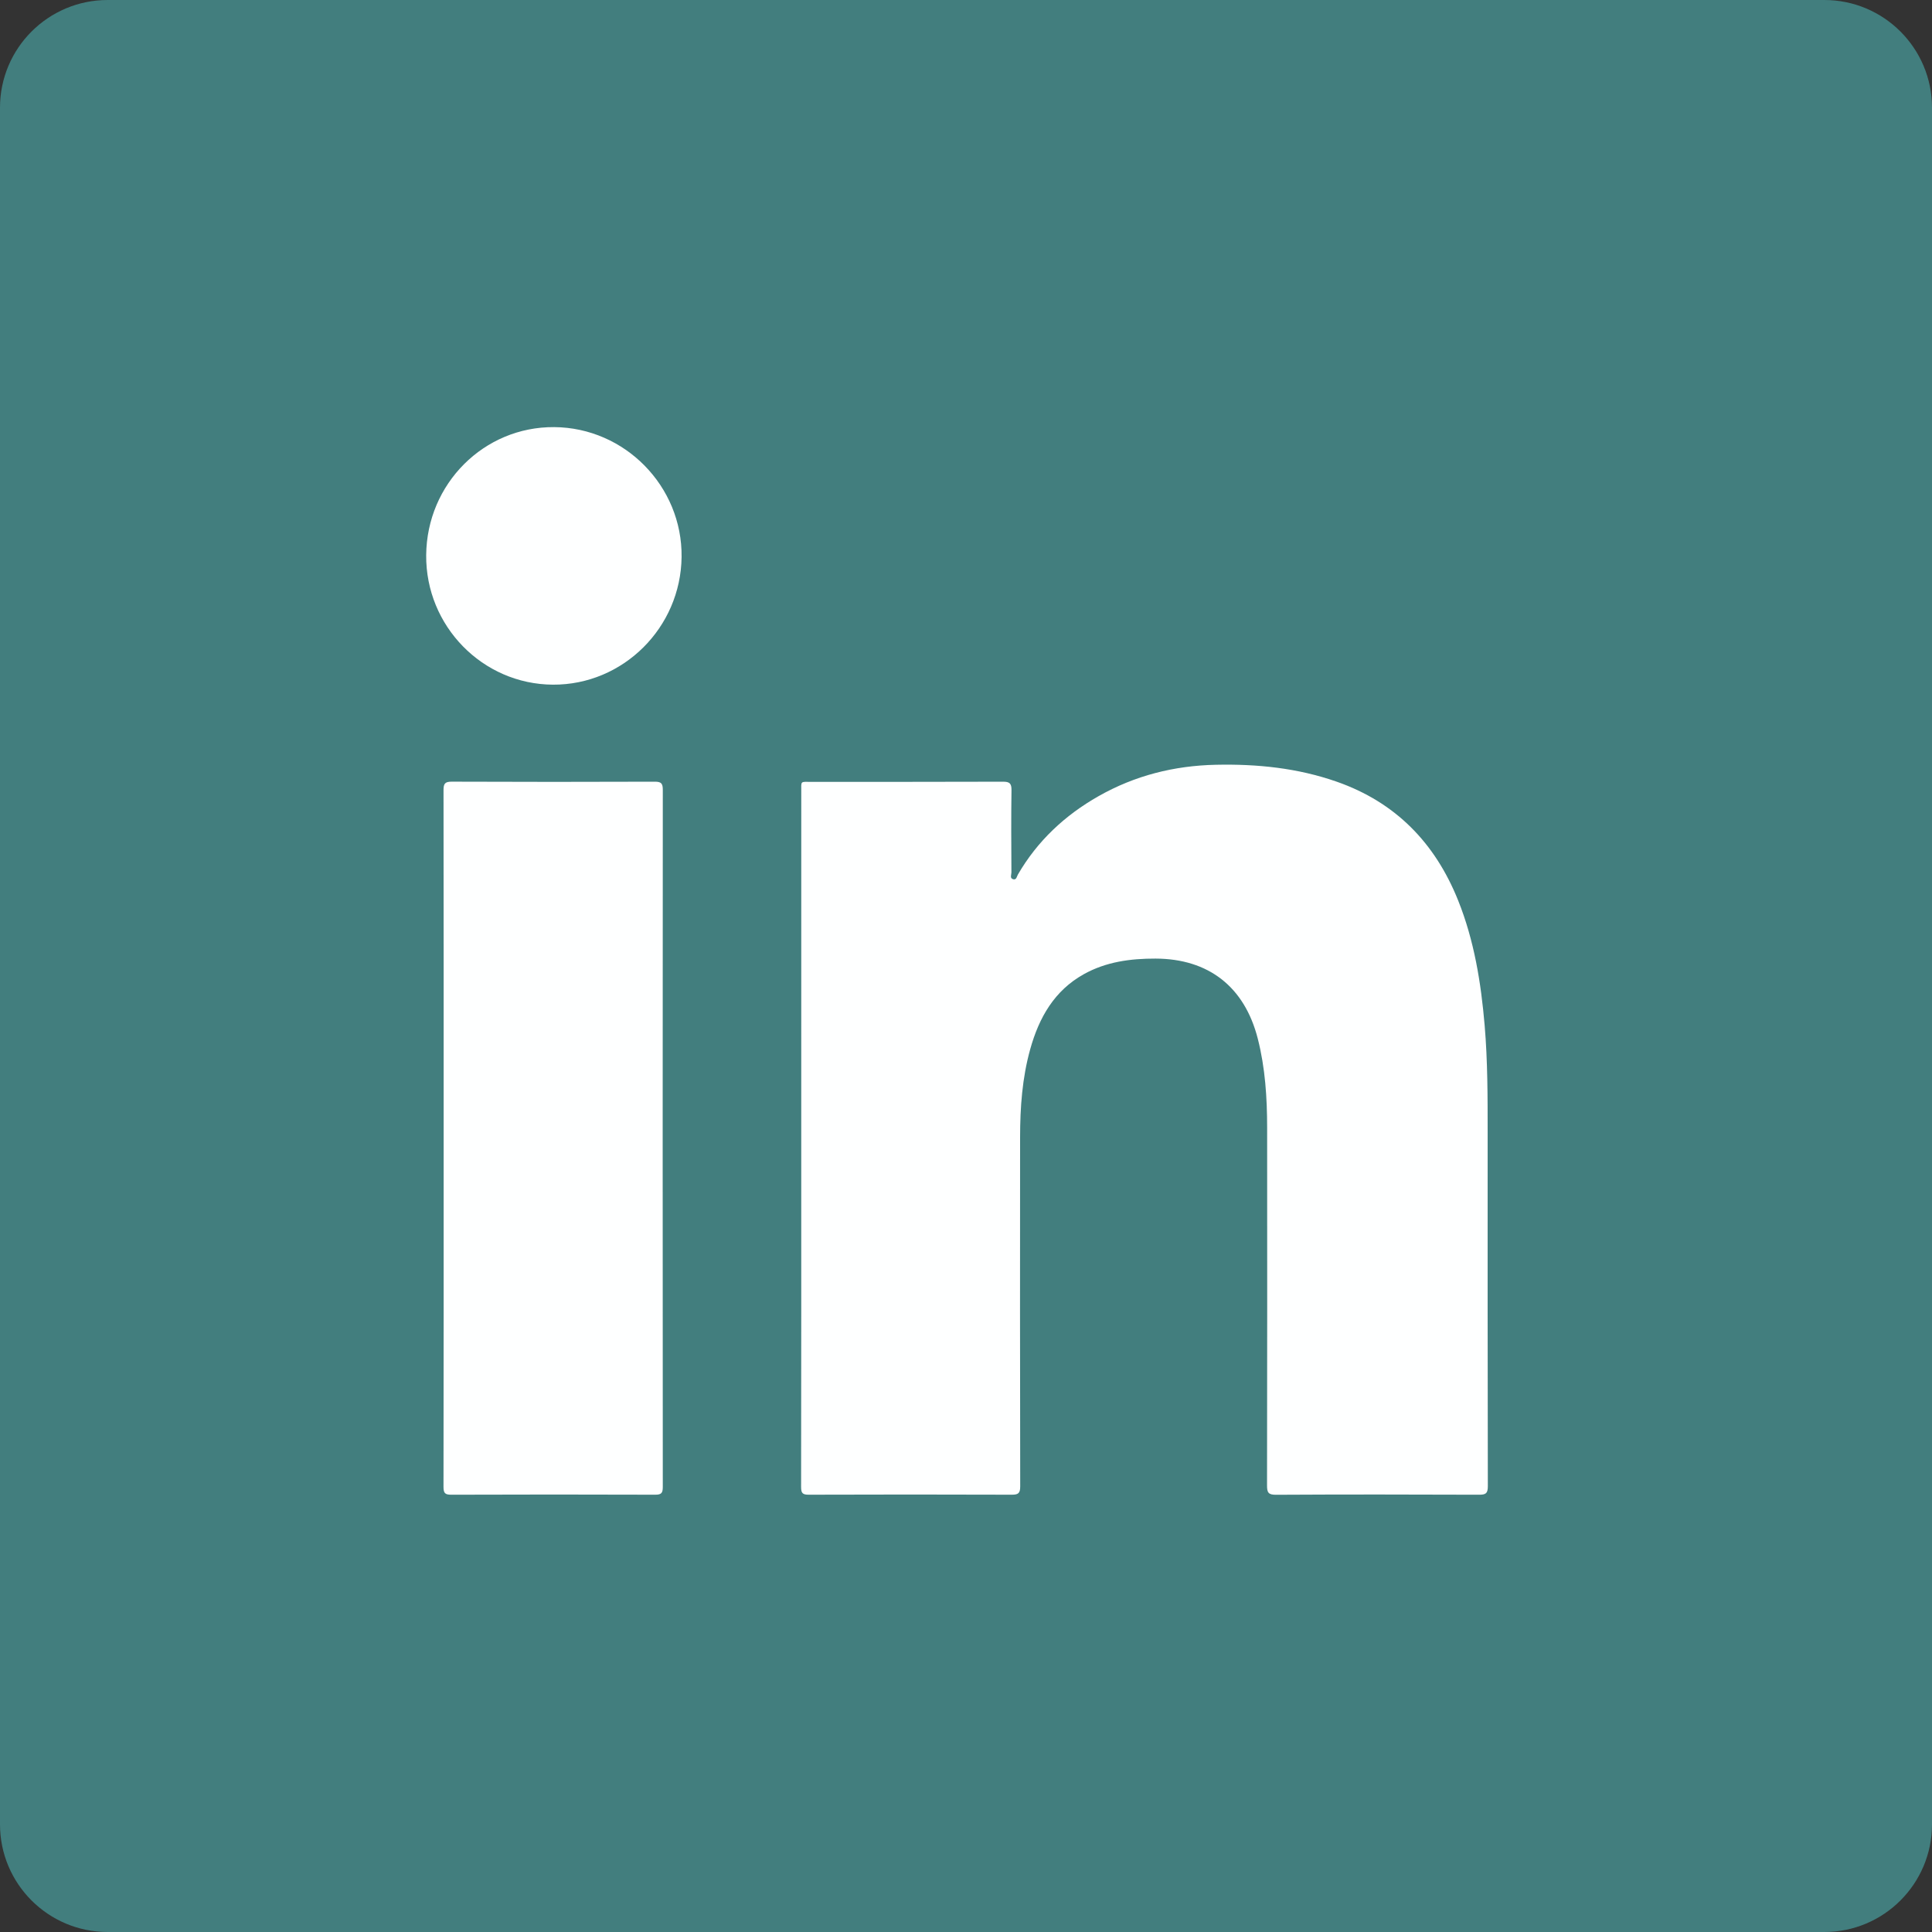 <!-- Generator: Adobe Illustrator 18.1.1, SVG Export Plug-In  -->
<svg version="1.1"
	 xmlns="http://www.w3.org/2000/svg" xmlns:xlink="http://www.w3.org/1999/xlink" xmlns:a="http://ns.adobe.com/AdobeSVGViewerExtensions/3.0/"
	 x="0px" y="0px" width="324.524px" height="324.524px" viewBox="0 0 324.524 324.524" enable-background="new 0 0 324.524 324.524"
	 xml:space="preserve">
<rect x="0" y="0" width="324.524" height="324.524" fill="#333333" stroke="none"/>
<defs>
</defs>
<path fill="#427E7E" d="M306.436,324.524H18.088C8.098,324.524,0,316.426,0,306.436V18.088C0,8.098,8.098,0,18.088,0h288.348
	c9.99,0,18.088,8.098,18.088,18.088v288.348C324.524,316.426,316.426,324.524,306.436,324.524z"/>
<g id="EjjsER.tif_1_">
	<g>
		<g>
			<path fill="#FEFFFF" d="M134.588,191.21c0-19.399-0.002-38.797,0.003-58.196c0.001-1.905-0.211-1.682,1.72-1.683
				c10.719-0.007,21.438,0.012,32.157-0.027c1.107-0.004,1.452,0.275,1.435,1.434c-0.069,4.602-0.038,9.206-0.012,13.809
				c0.002,0.385-0.321,0.995,0.318,1.147c0.538,0.129,0.583-0.47,0.772-0.795c3.292-5.666,7.903-9.961,13.539-13.161
				c6.111-3.47,12.708-5.127,19.71-5.278c6.922-0.15,13.716,0.539,20.296,2.84c9.881,3.455,16.53,10.279,20.408,19.963
				c2.691,6.721,3.836,13.785,4.447,20.961c0.512,6.022,0.504,12.059,0.504,18.095c-0.001,19.769-0.013,39.537,0.031,59.306
				c0.003,1.223-0.33,1.453-1.477,1.448c-11.371-0.046-22.742-0.055-34.113,0.008c-1.304,0.007-1.499-0.402-1.497-1.577
				c0.034-20.015,0.034-40.03,0.017-60.045c-0.004-5.056-0.315-10.081-1.578-15.014c-2.221-8.677-8.252-13.406-17.176-13.427
				c-4.205-0.01-8.288,0.532-12.029,2.614c-4.961,2.761-7.531,7.292-9.012,12.598c-1.346,4.824-1.697,9.773-1.702,14.75
				c-0.02,19.563-0.019,39.126,0.019,58.689c0.002,1.151-0.32,1.404-1.414,1.4c-11.371-0.04-22.742-0.039-34.113,0
				c-1.027,0.004-1.277-0.273-1.276-1.294C134.596,230.254,134.588,210.732,134.588,191.21z"/>
			<path fill="#FEFFFF" d="M74.522,191.177c0-19.477,0.008-38.954-0.022-58.431c-0.002-1.077,0.206-1.452,1.371-1.447
				c11.369,0.048,22.737,0.044,34.106,0.004c1.076-0.004,1.357,0.277,1.356,1.366c-0.029,39.036-0.028,78.072-0.002,117.108
				c0.001,1.02-0.248,1.297-1.275,1.293c-11.409-0.039-22.819-0.041-34.228,0.002c-1.074,0.004-1.334-0.253-1.332-1.341
				C74.532,230.213,74.522,210.695,74.522,191.177z"/>
			<path fill="#FEFFFF" d="M71.588,93.253c0.099-11.999,9.705-21.603,21.513-21.509c11.865,0.095,21.524,9.943,21.388,21.806
				c-0.137,11.894-9.839,21.522-21.621,21.455C81.06,114.938,71.489,105.155,71.588,93.253z"/>
		</g>
	</g>
</g>
</svg>